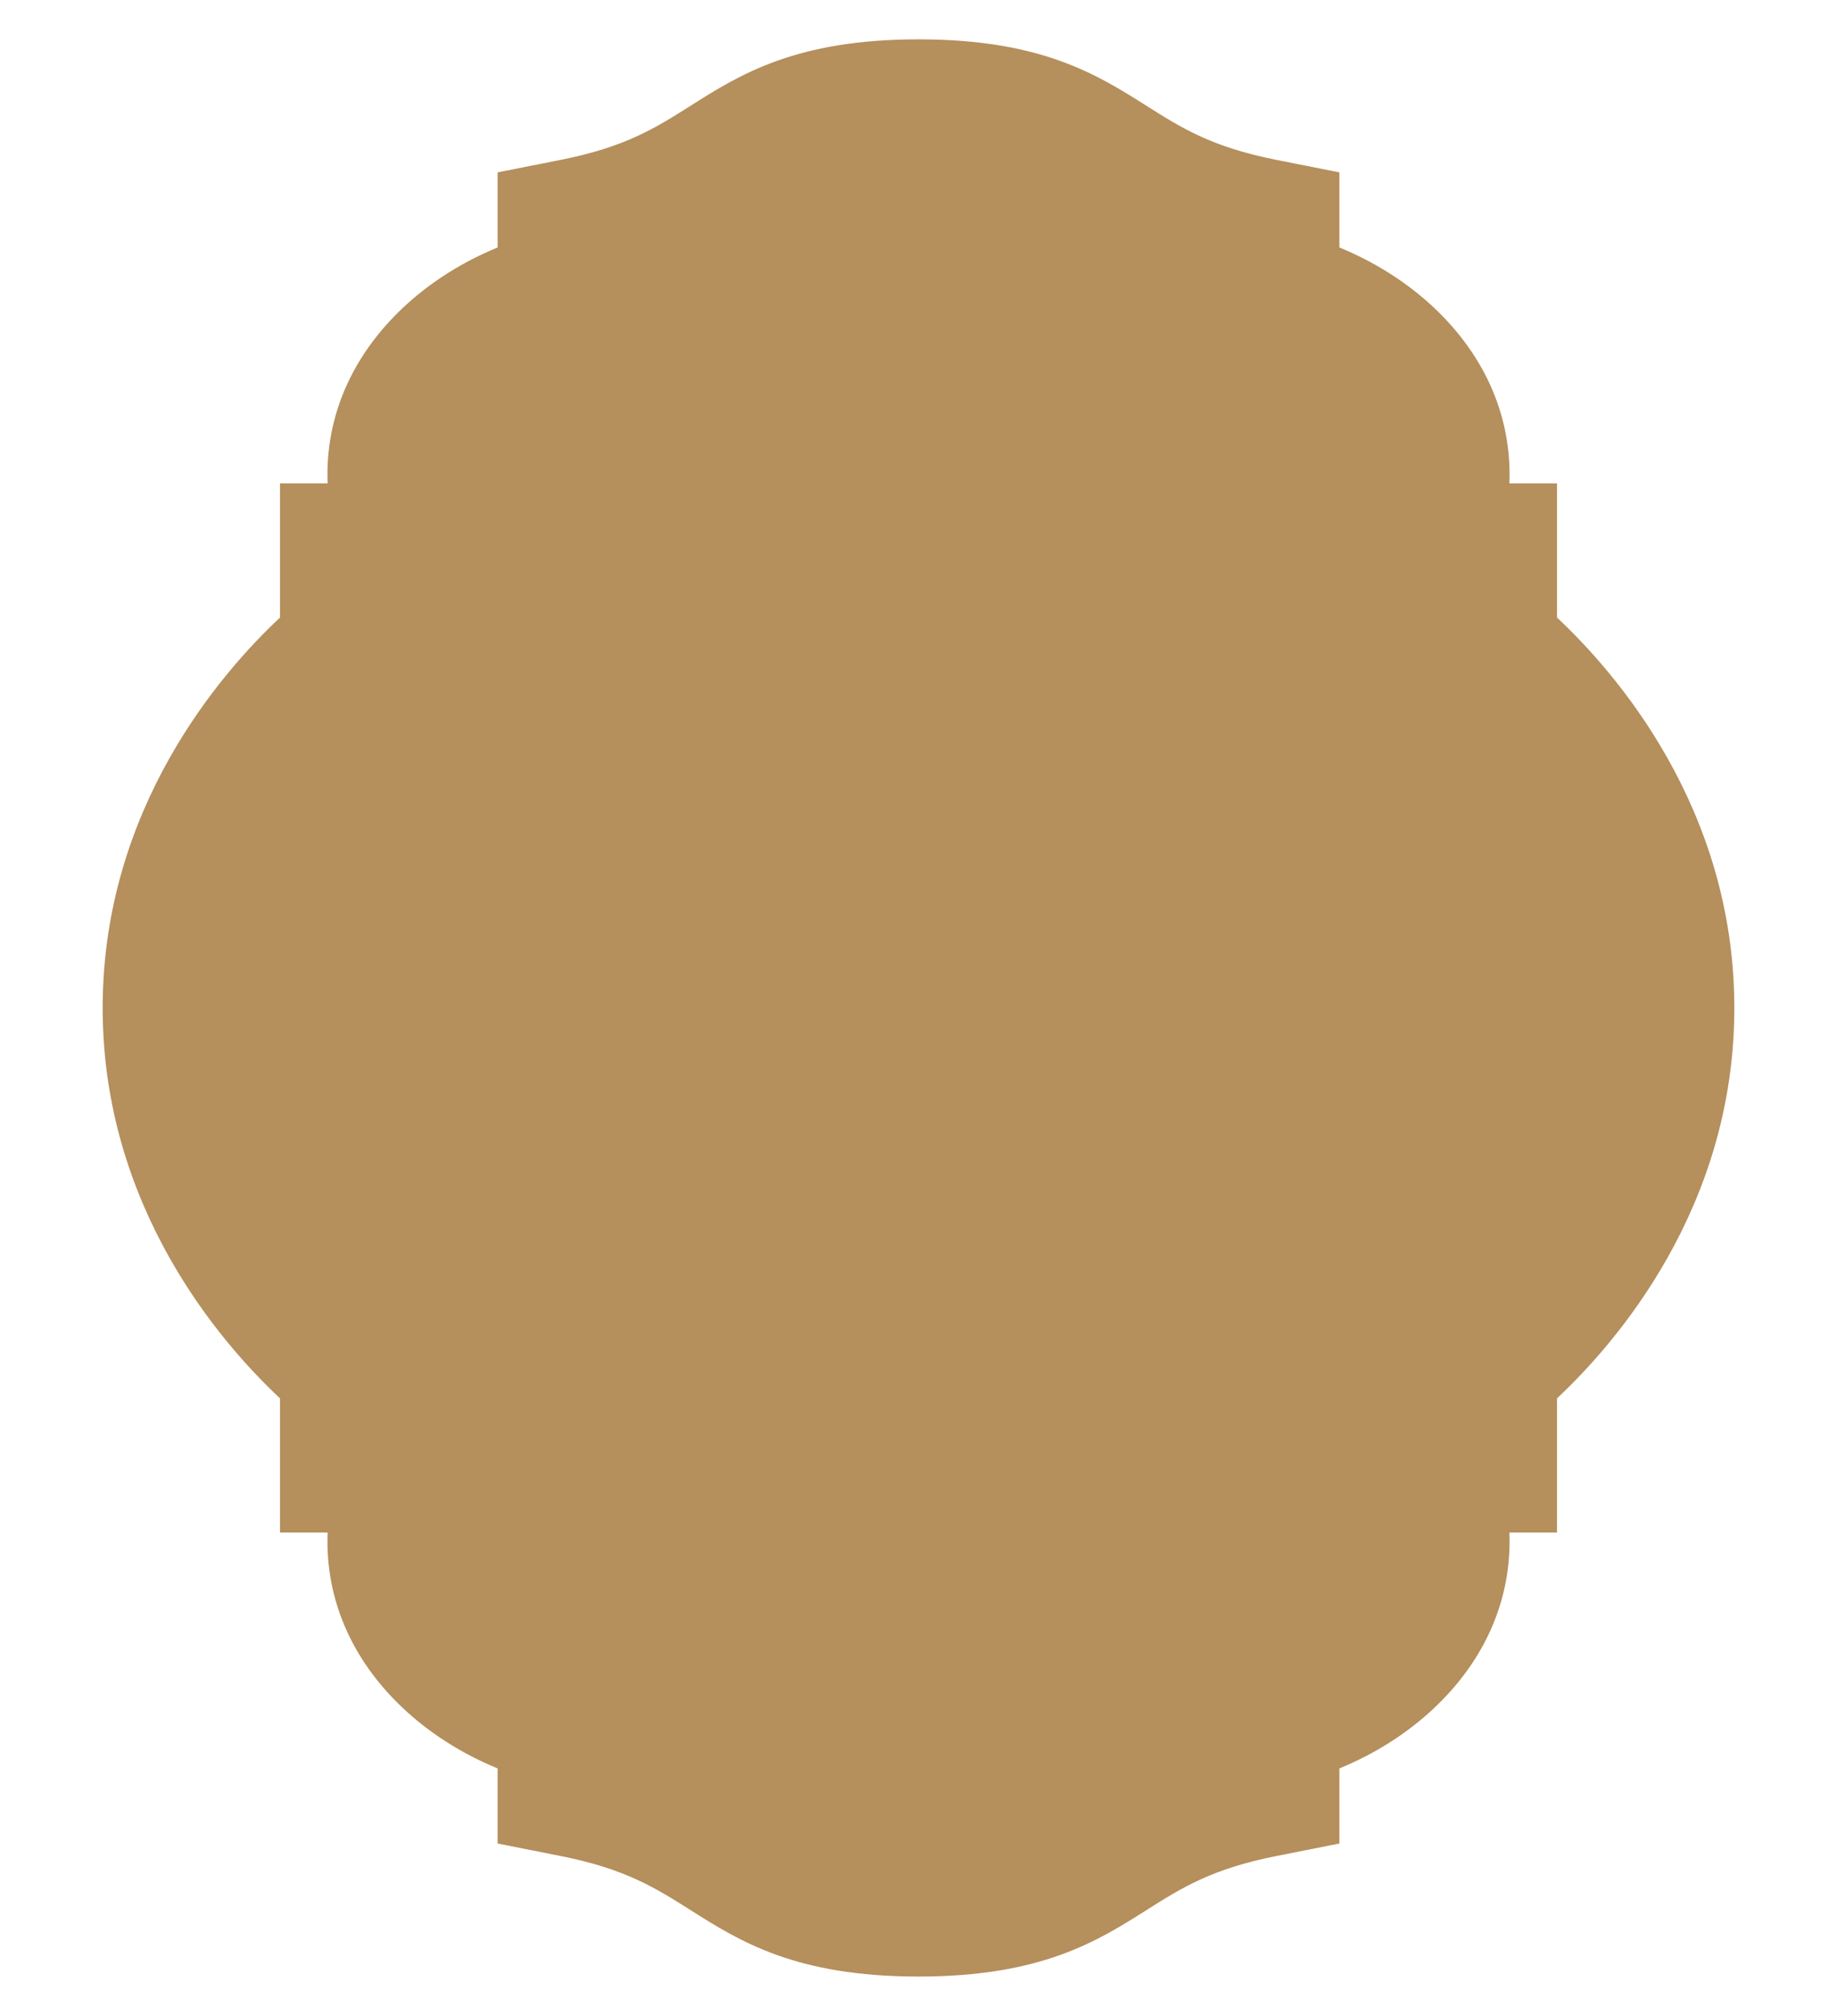 <?xml version="1.0" encoding="UTF-8"?>
<svg id="Calque_1" xmlns="http://www.w3.org/2000/svg" version="1.1" viewBox="0 0 700 768">
  <!-- Generator: Adobe Illustrator 29.2.1, SVG Export Plug-In . SVG Version: 2.1.0 Build 116)  -->
  <defs>
    <style>
      .st0 {
        fill: #b58f5c;
      }
    </style>
  </defs>
  <path class="st0" d="M593.3,235.27v-51.13h-18.14c.52-13.04-1.96-25.84-7.49-37.87-10.43-22.69-31.39-41.37-57.29-51.99v-28.61l-24.06-4.77c-24.59-4.87-36.09-12.15-49.41-20.57-18.78-11.88-40.06-25.34-86.91-25.34s-68.14,13.46-86.91,25.34c-13.32,8.43-24.82,15.7-49.41,20.57l-24.06,4.77v28.61c-25.9,10.62-46.86,29.31-57.29,51.99-5.53,12.02-8.01,24.83-7.49,37.87h-18.14v51.13c-22.35,20.91-67.58,72.62-67.58,148.73s45.23,127.82,67.58,148.73v51.13h18.14c-.52,13.04,1.96,25.84,7.49,37.87,10.43,22.69,31.39,41.37,57.29,51.99v28.61l24.06,4.77c24.59,4.87,36.09,12.15,49.41,20.57,18.78,11.88,40.06,25.34,86.91,25.34s68.13-13.46,86.91-25.34c13.32-8.43,24.82-15.7,49.41-20.57l24.06-4.77v-28.61c25.9-10.62,46.86-29.31,57.29-51.99,5.53-12.02,8.01-24.83,7.49-37.87h18.14v-51.13c22.35-20.91,67.58-72.62,67.58-148.73s-45.23-127.82-67.58-148.73Z"/>
</svg>